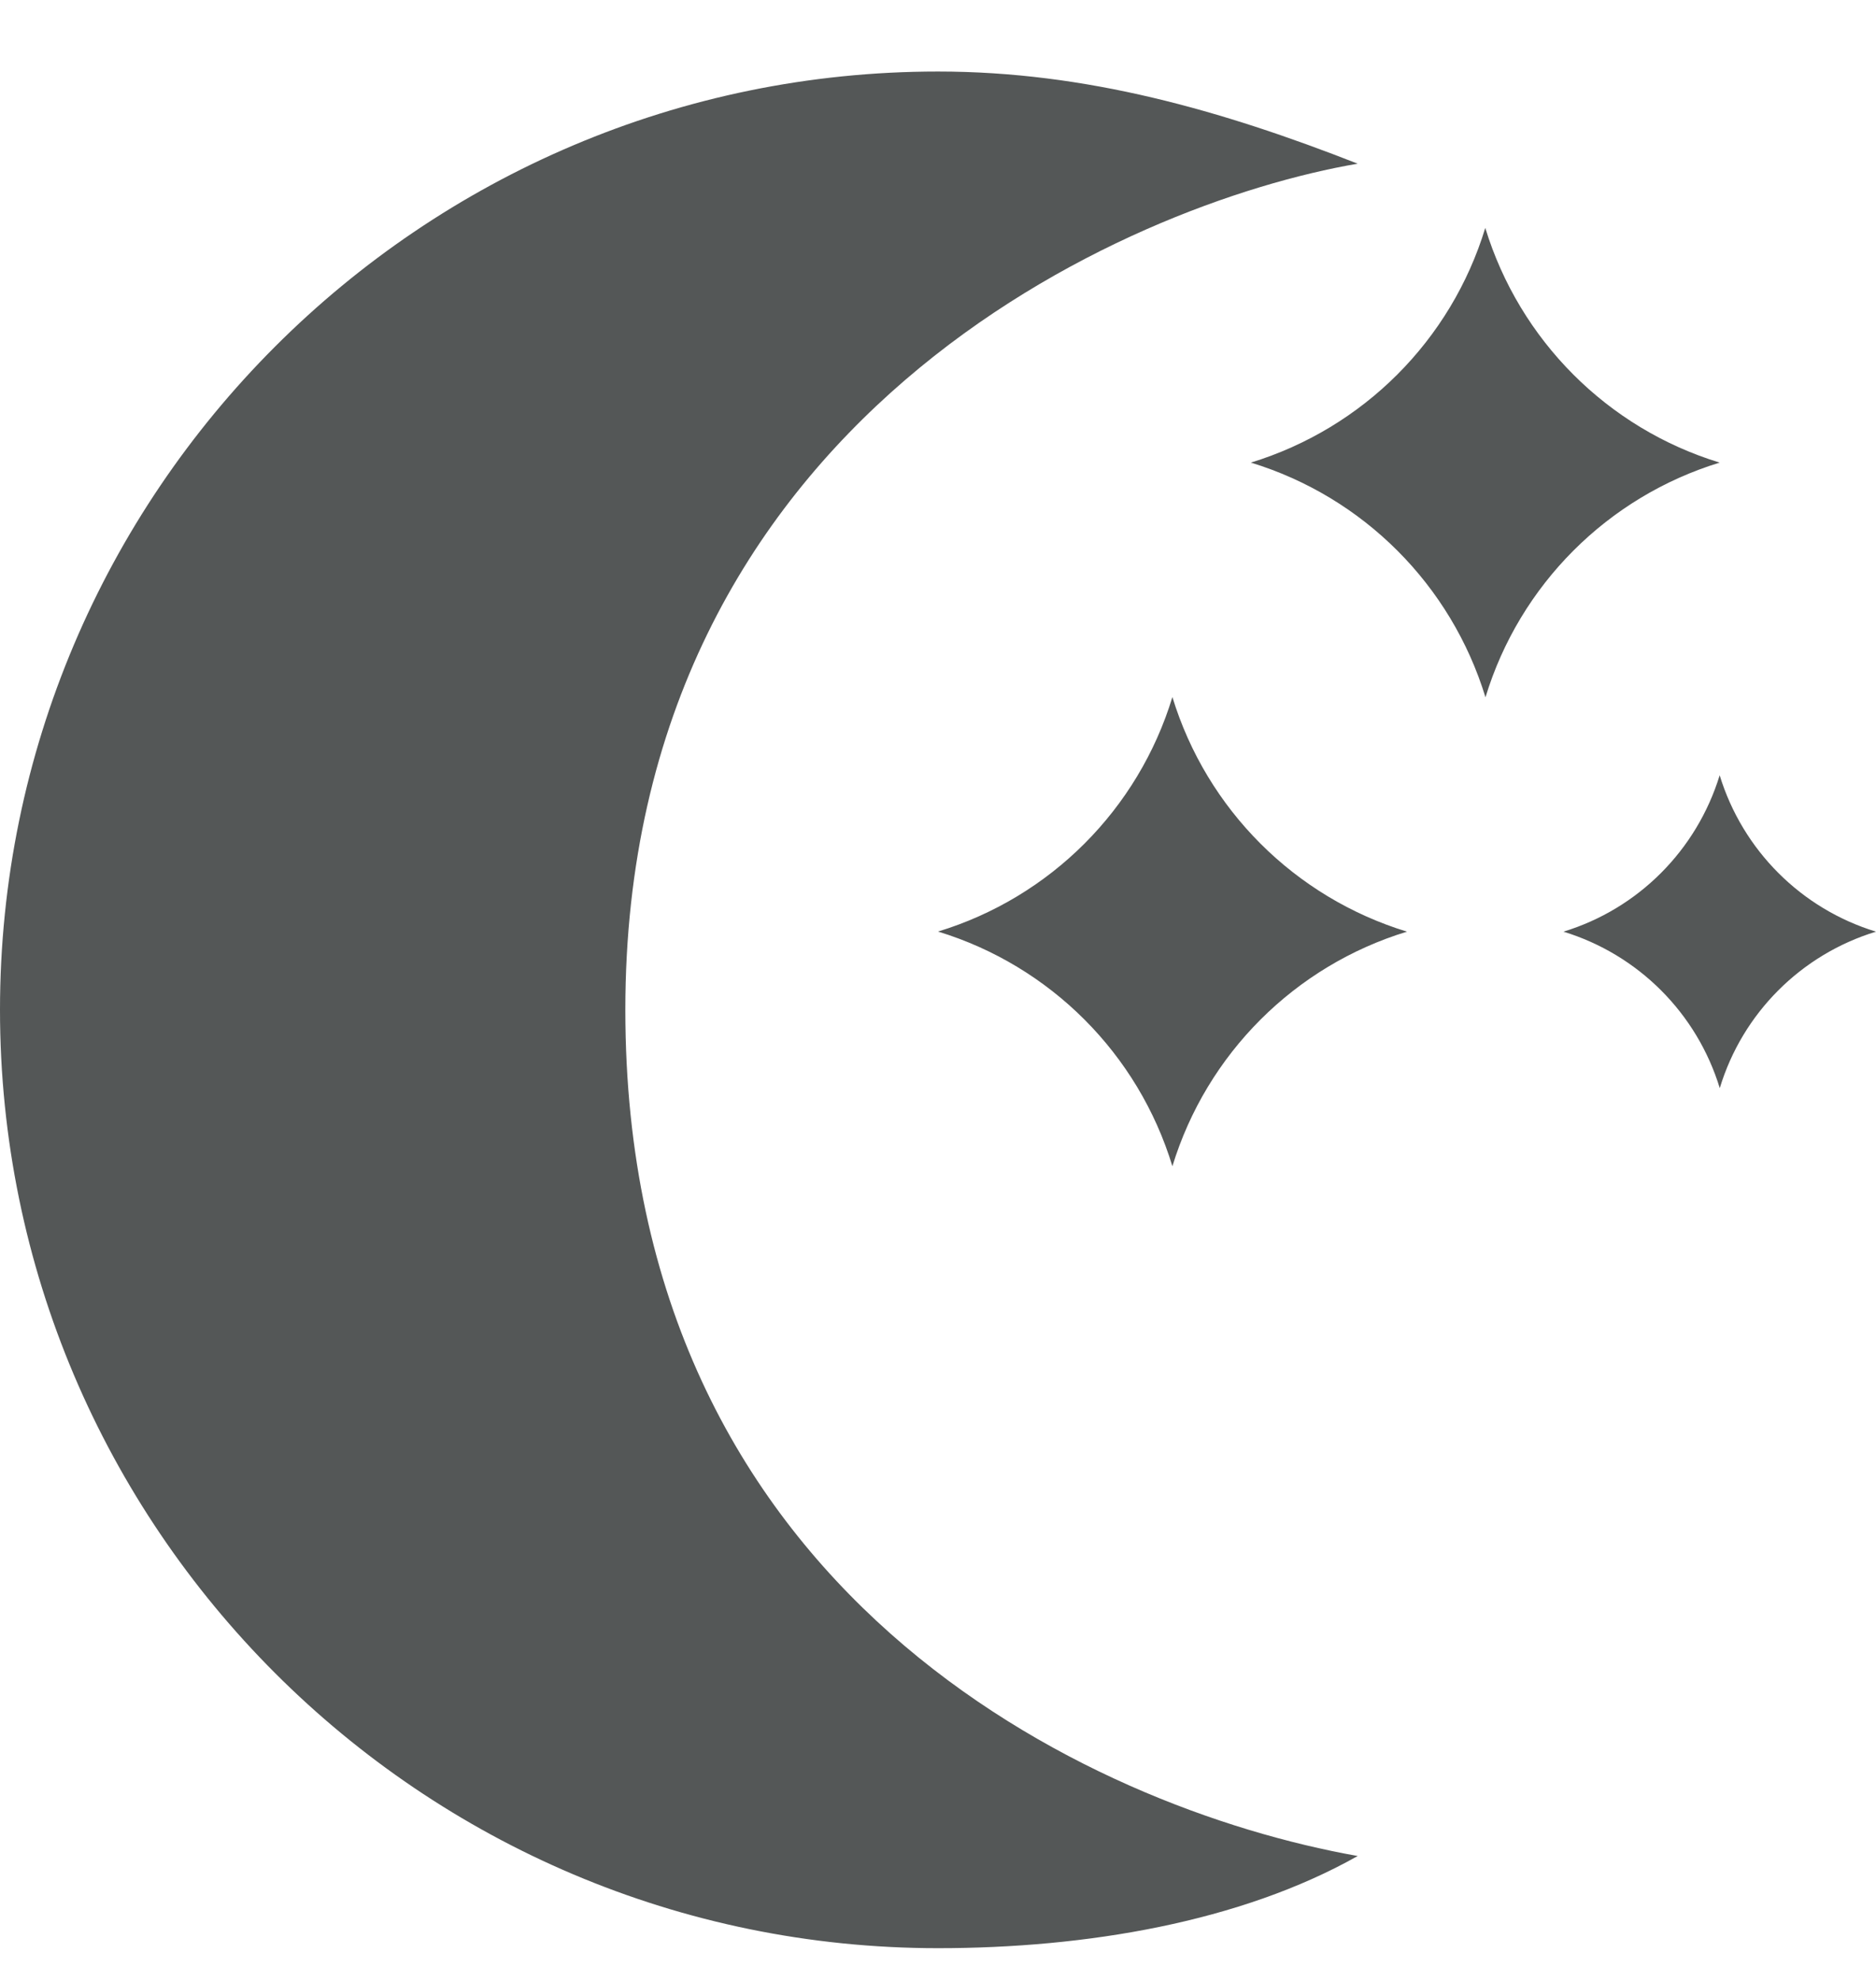 <svg width="18" height="19" viewBox="0 0 18 19" fill="none" xmlns="http://www.w3.org/2000/svg">
<path d="M9 8.935C10.078 9.264 10.921 10.108 11.249 11.186C11.579 10.108 12.423 9.264 13.5 8.936C12.423 8.607 11.579 7.764 11.249 6.686C10.921 7.763 10.078 8.607 9 8.935ZM15.001 8.936C15.719 9.156 16.281 9.717 16.501 10.437C16.719 9.717 17.282 9.155 18 8.936C17.282 8.717 16.72 8.154 16.5 7.436C16.28 8.154 15.719 8.717 15.001 8.936ZM14.251 2.186C13.923 3.264 13.079 4.107 12.002 4.437C13.081 4.767 13.923 5.61 14.253 6.688C14.581 5.61 15.425 4.766 16.5 4.437C15.425 4.109 14.581 3.264 14.251 2.186ZM9 18.686C4.037 18.686 0 14.649 0 9.686C0 4.723 4.037 0.686 9 0.686C10.421 0.686 11.723 1.059 13.027 1.57C10.816 1.948 6 4.02 6 9.686C6 15.276 10.438 17.342 13.027 17.802C11.902 18.436 10.421 18.686 9 18.686Z" fill="#545757"/>
</svg>
